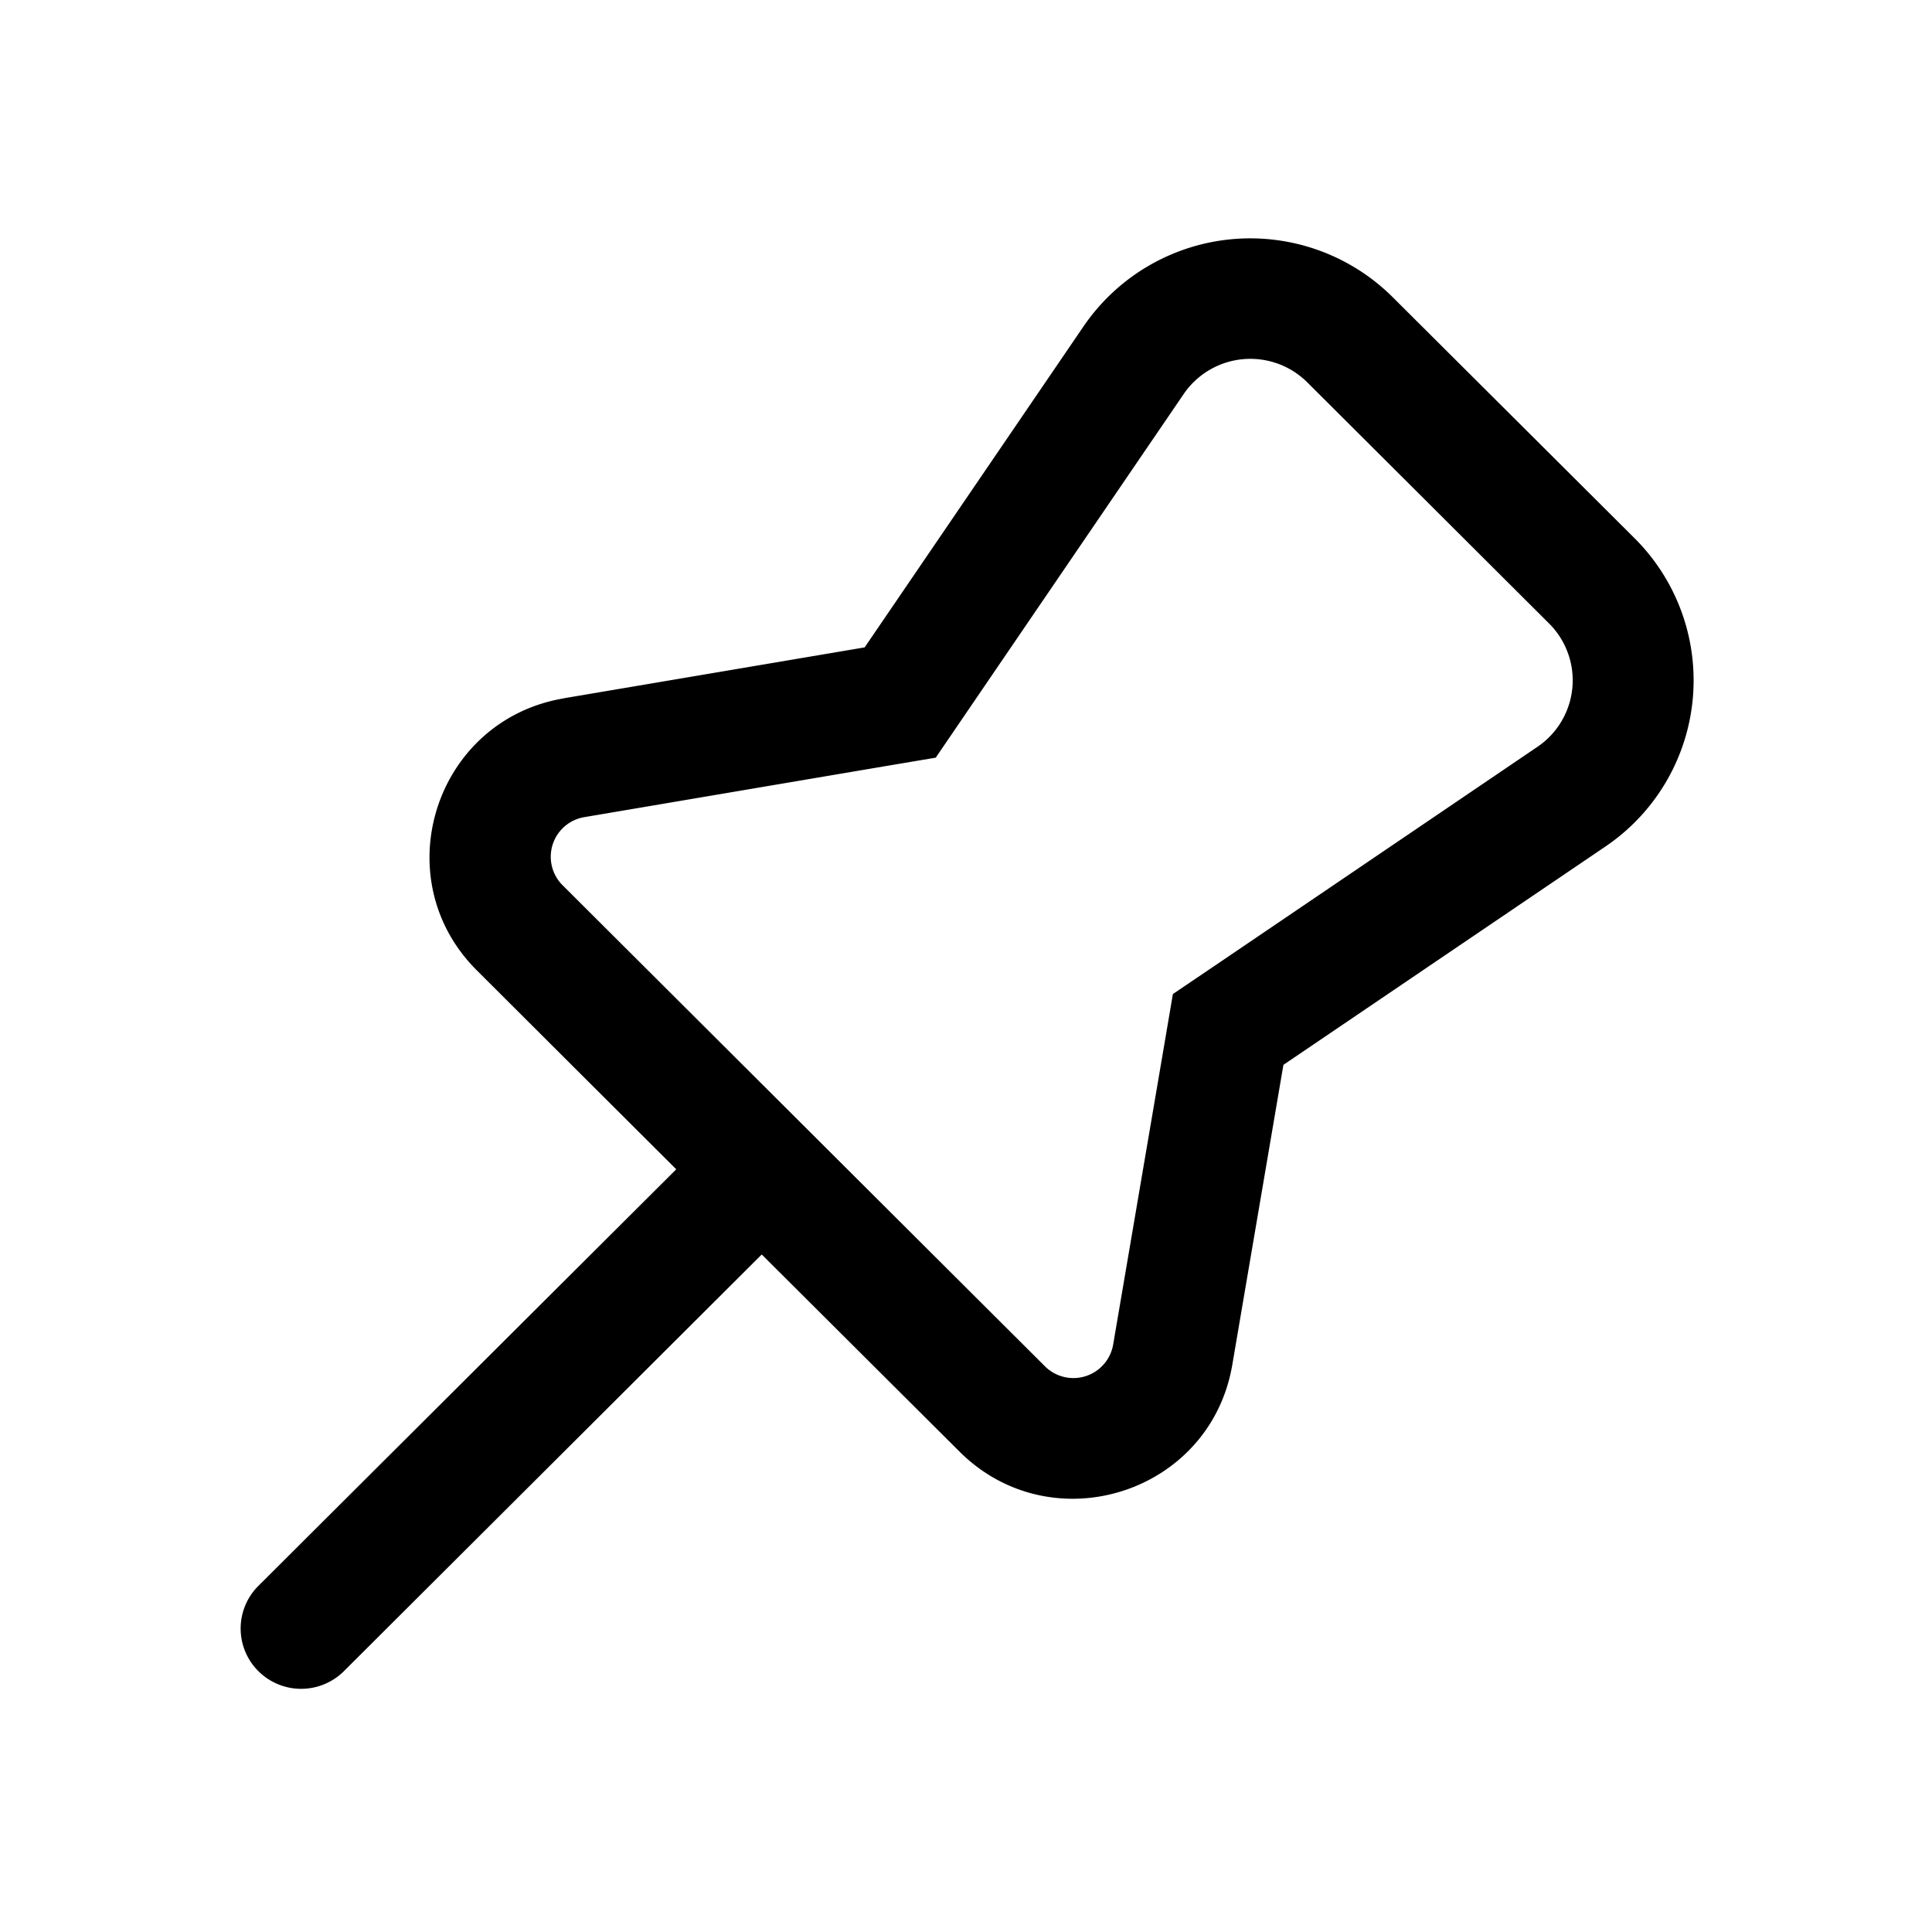 <svg xmlns="http://www.w3.org/2000/svg" width="24" height="24" viewBox="0 0 24 24"><path fill="currentColor" fill-rule="evenodd" d="m15.1 11.99-.53.358-.107.63-.635 3.725a.501.501 0 01-.847.27l-5.993-5.977a.499.499 0 01.27-.845l3.736-.633.63-.106.36-.528 2.72-3.989a1.003 1.003 0 011.537-.144l3.003 2.995a.997.997 0 01-.145 1.531zM7.005 8.674l3.736-.632 2.72-3.989a2.508 2.508 0 013.84-.361l3.004 2.994a2.492 2.492 0 01-.362 3.83l-4 2.712-.635 3.726c-.272 1.598-2.24 2.224-3.39 1.077l-2.455-2.447-.011.01-5.18 5.166a.753.753 0 01-1.062 0 .747.747 0 010-1.06l5.18-5.164.01-.011-2.476-2.47c-1.15-1.146-.522-3.11 1.081-3.38" clip-rule="evenodd"/></svg>